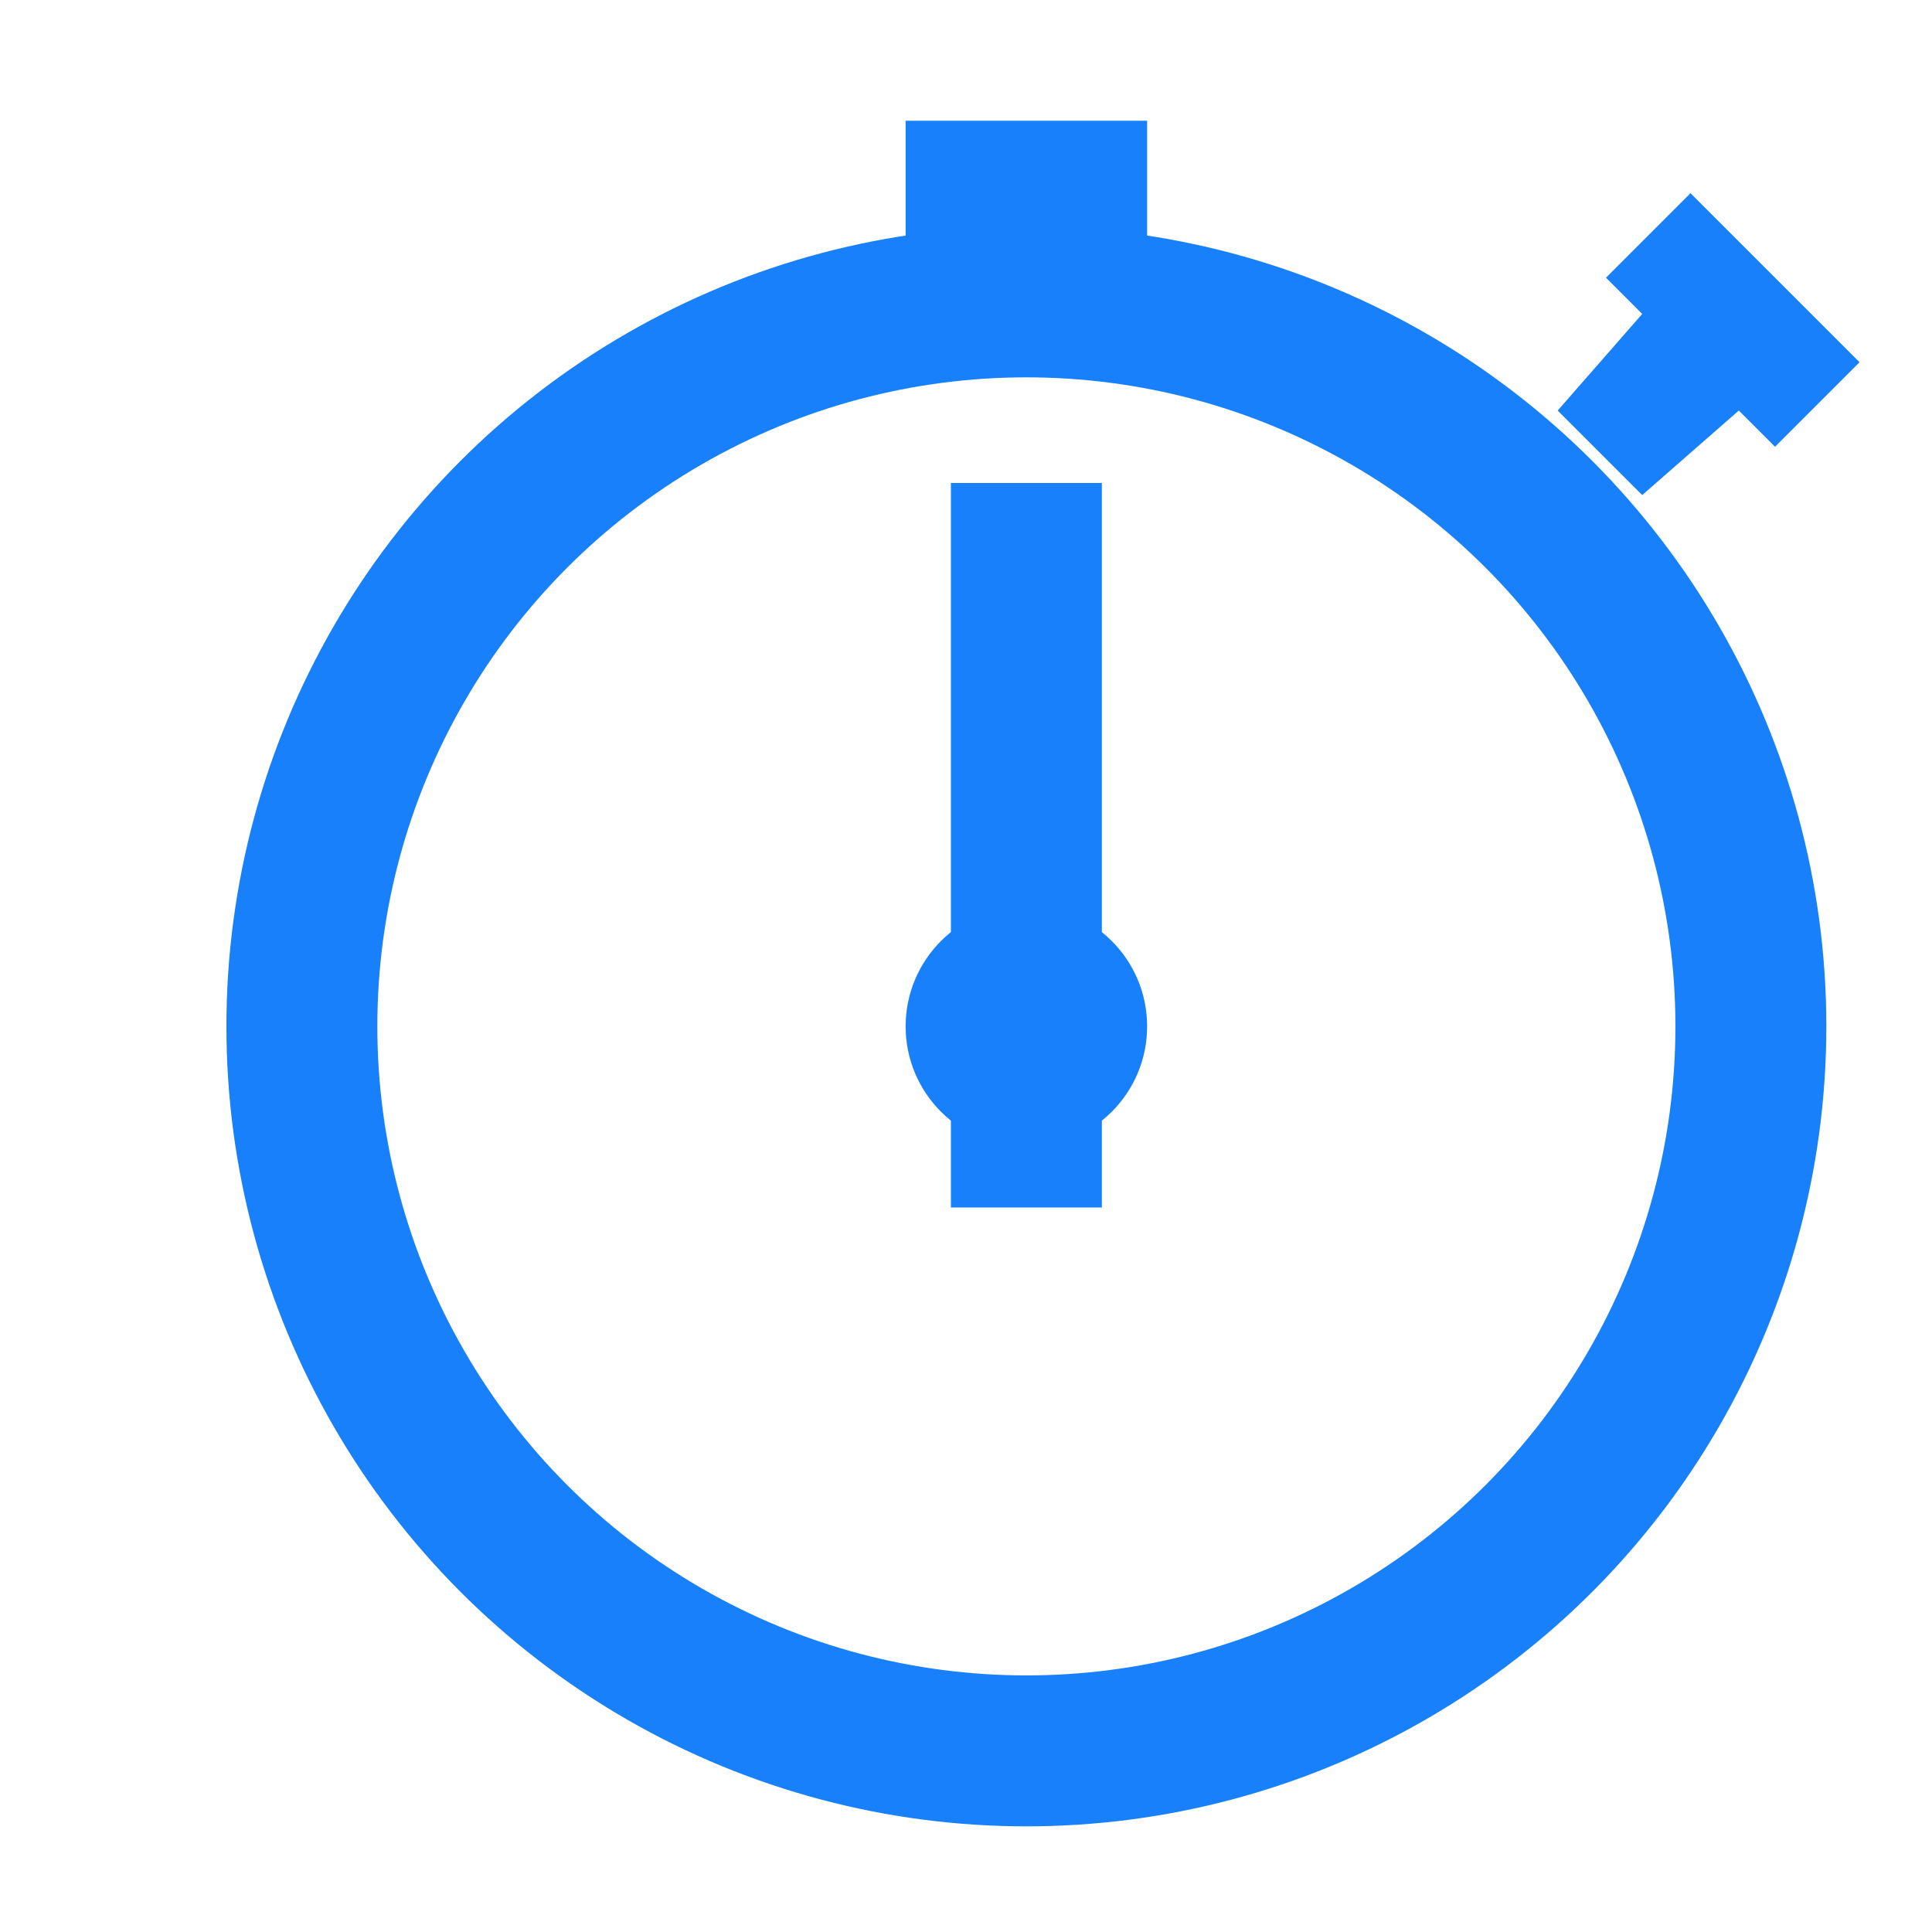 <svg baseProfile="basic" xmlns="http://www.w3.org/2000/svg" viewBox="0 0 16 16" height="16" width="16">
    <g stroke="#1780fa" fill="none" stroke-width="1.25">
        <circle cx="8.5" cy="8.5" r="6"/>
        <path d="M8.5 10V4"/>
    </g>
    <g stroke="none" fill="#1780fa">
        <circle cx="8.5" cy="8.5" r="1"/>
        <path d="M7.5 1h2v1.5h-2z"/>
        <path d="M14 1.6l-.7.7.3.3-.7.8.7.7.8-.7.3.3.7-.7z"/>
    </g>
</svg>
